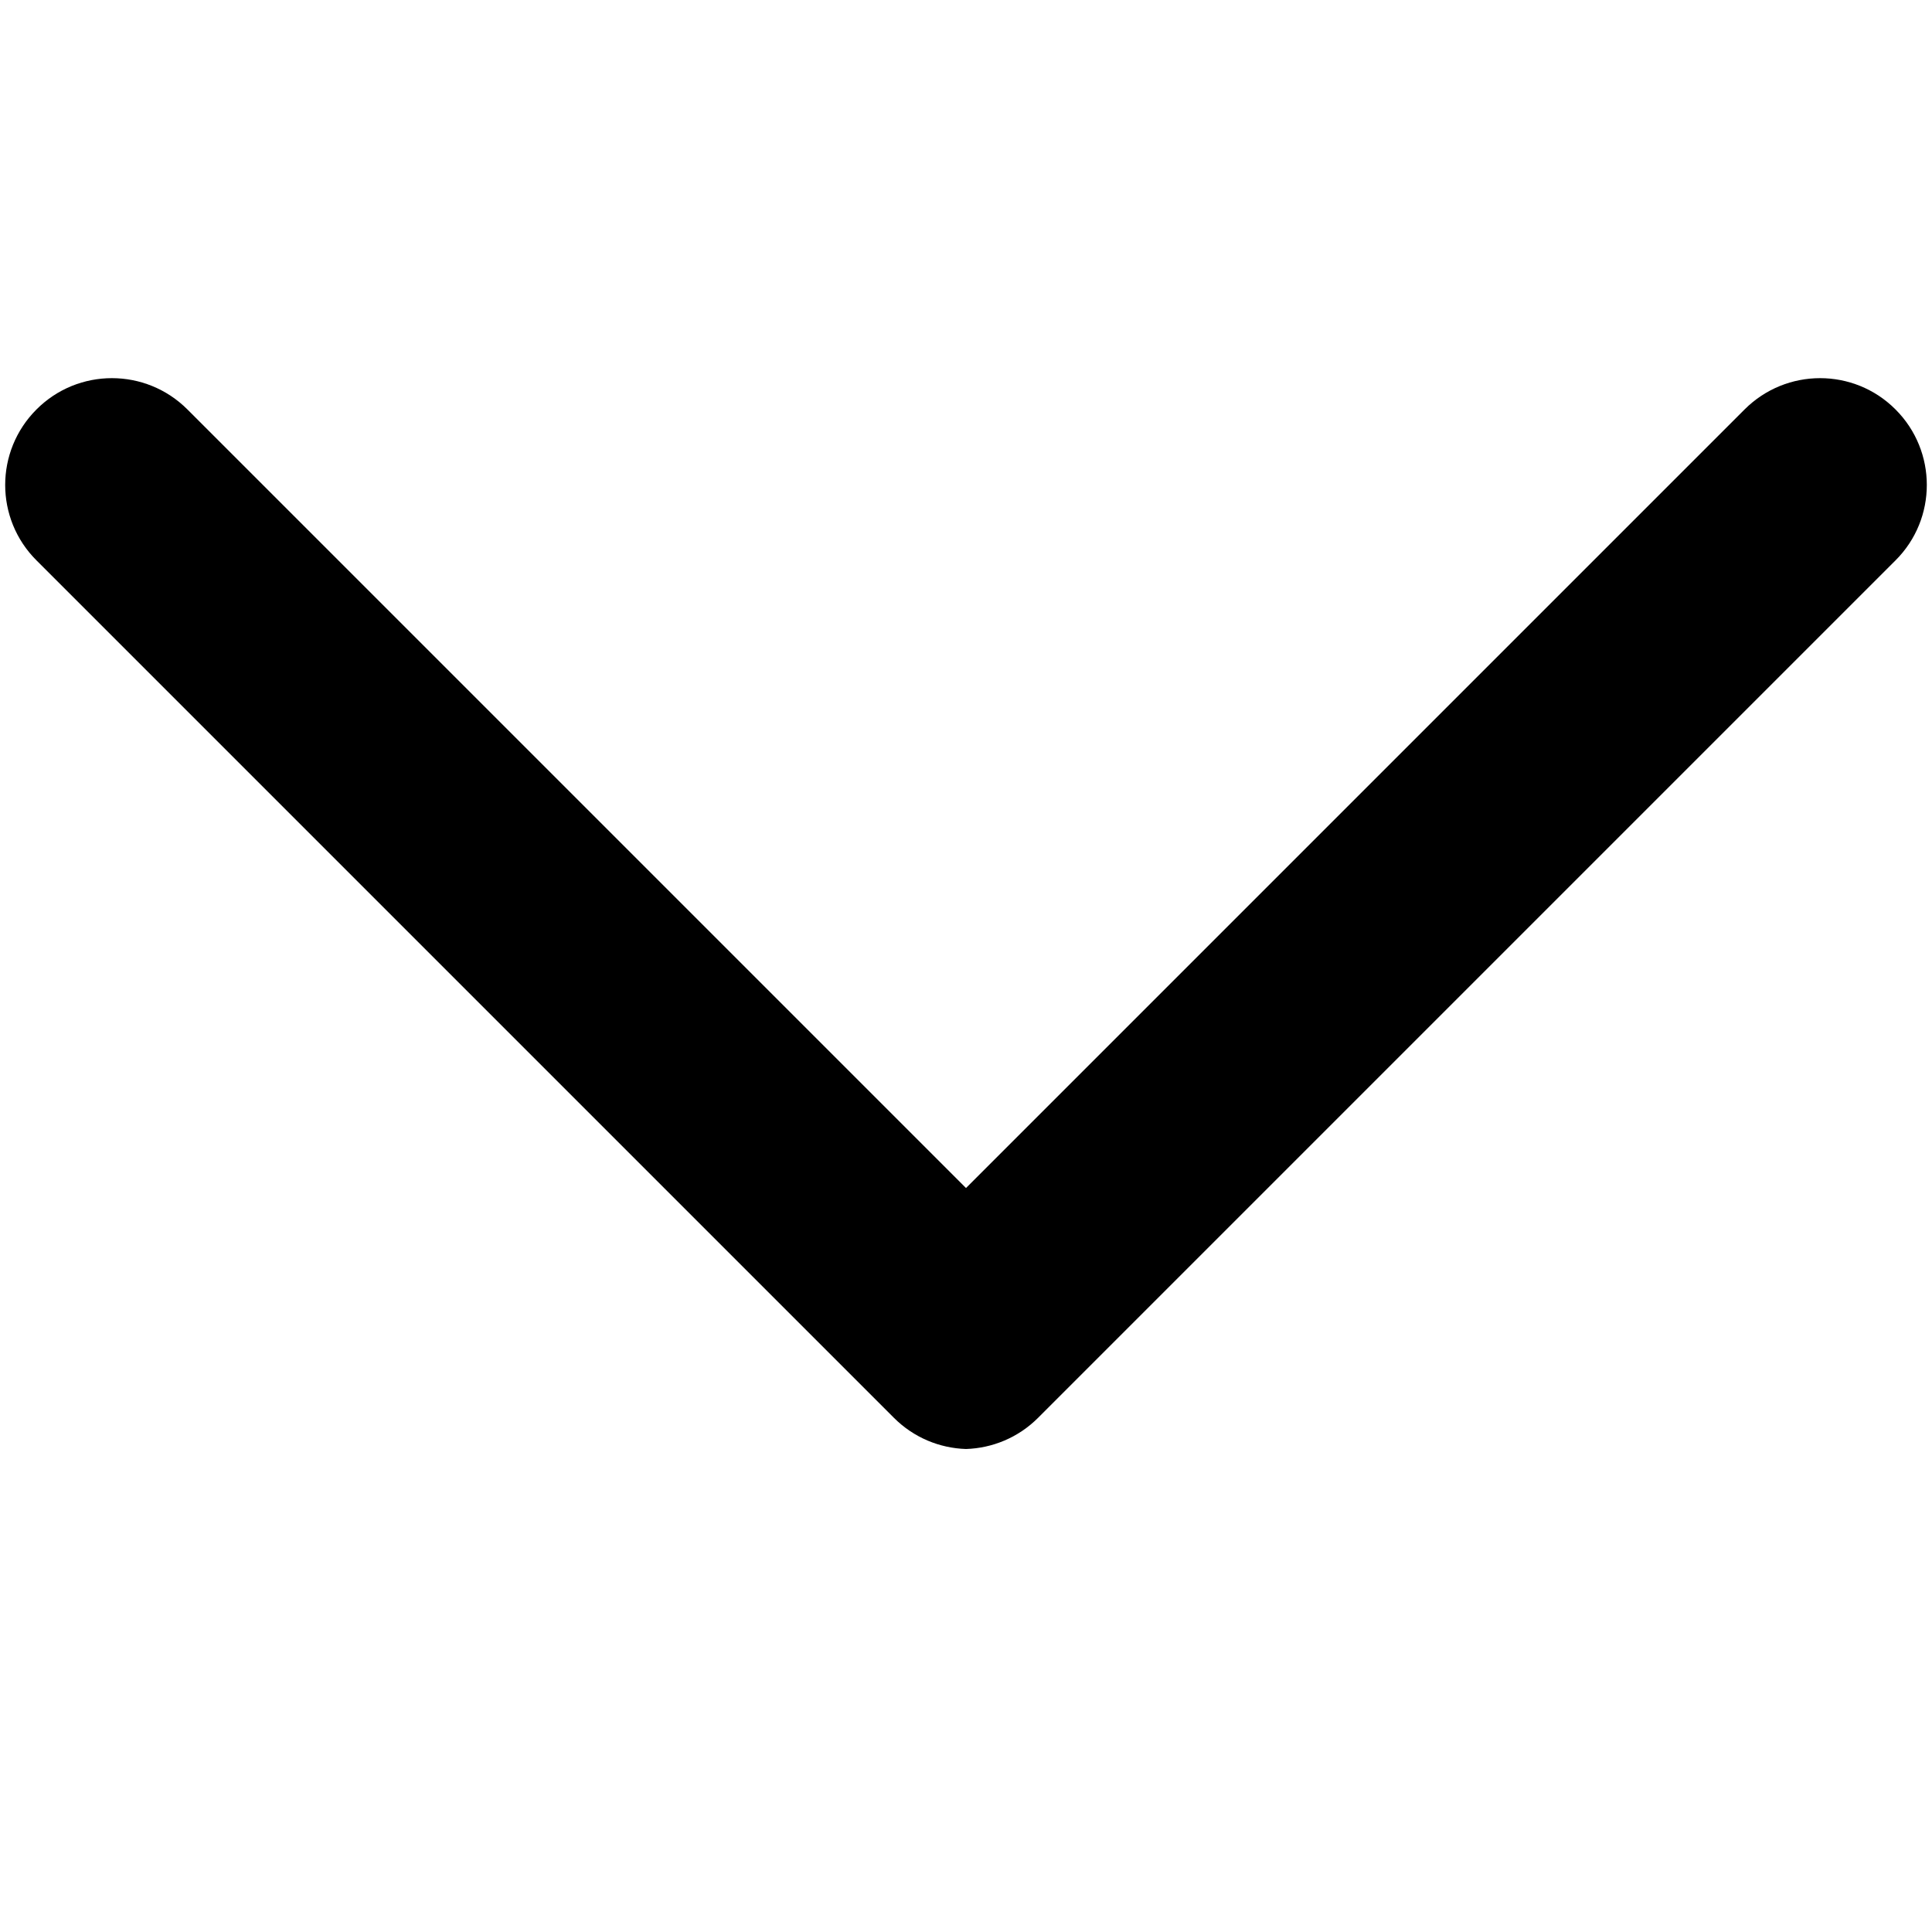 <?xml version="1.0" encoding="utf-8"?>
<!-- Generated by IcoMoon.io -->
<!DOCTYPE svg PUBLIC "-//W3C//DTD SVG 1.1//EN" "http://www.w3.org/Graphics/SVG/1.1/DTD/svg11.dtd">
<svg version="1.1" xmlns="http://www.w3.org/2000/svg" xmlns:xlink="http://www.w3.org/1999/xlink" width="512" height="512" viewBox="0 0 512 512">
<path class="lexicon-icon-outline" d="M256 384c6.936-0.22 13.81-2.973 19.111-8.272l227.221-227.221c11.058-11.026 11.058-28.941 0-39.999-11.026-11.058-28.94-11.058-39.999 0l-206.333 206.333c0 0-206.333-206.333-206.333-206.333-11.059-11.058-28.973-11.058-39.999 0-11.059 11.058-11.059 28.972 0 39.999l227.221 227.221c5.3 5.3 12.174 8.053 19.111 8.272z"></path>
</svg>